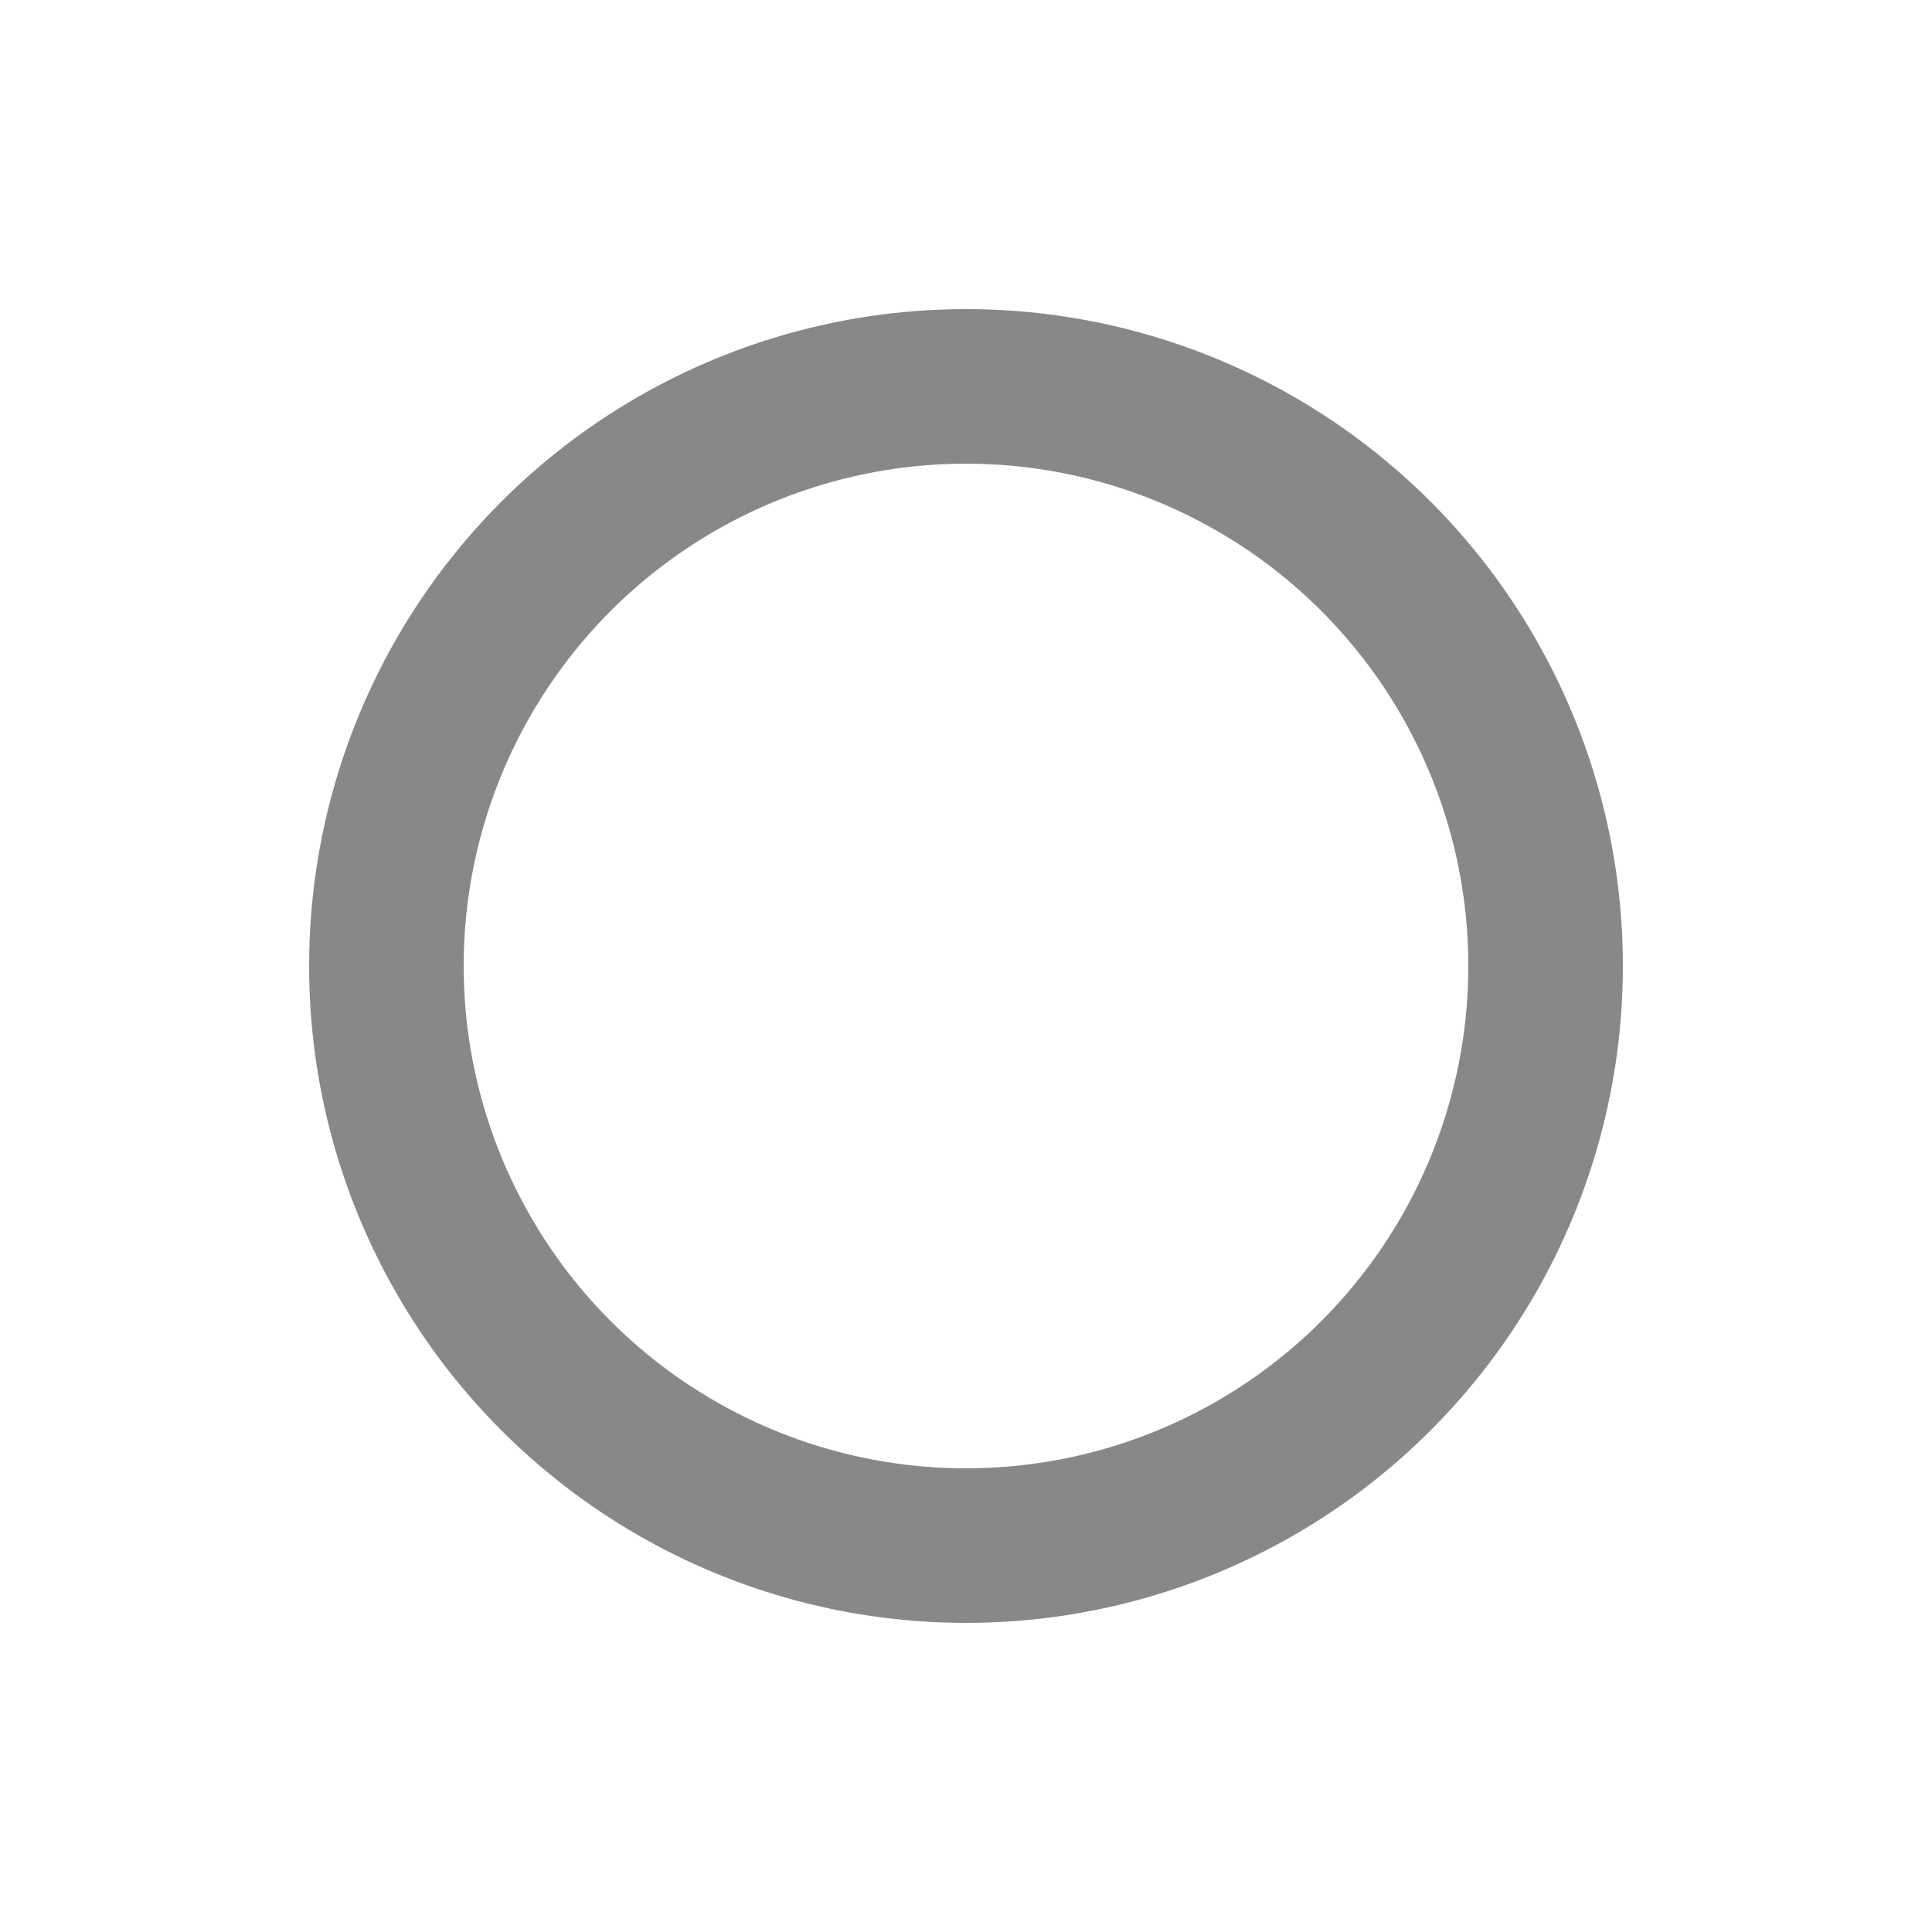 <?xml version="1.0" encoding="utf-8"?>
<svg xmlns="http://www.w3.org/2000/svg" xmlns:xlink="http://www.w3.org/1999/xlink"
    style="margin:auto;background:none;display:block;shape-rendering:auto;" width="200px"
    height="200px"
    viewBox="0 0 100 100" preserveAspectRatio="xMidYMid">
    <circle cx="50" cy="50" r="30" stroke="rgba(0, 0, 0, 0)" stroke-width="10" fill="none"></circle>
    <circle cx="50" cy="50" r="30" stroke="#888" stroke-width="8" stroke-linecap="round"
        fill="none">
        <animateTransform attributeName="transform" type="rotate" repeatCount="indefinite"
            dur="1.538s" values="0 50 50;180 50 50;720 50 50" keyTimes="0;0.5;1"></animateTransform>
        <animate attributeName="stroke-dasharray" repeatCount="indefinite" dur="1.538s"
            values="18.85 169.646;94.248 94.248;18.85 169.646"
            keyTimes="0;0.5;1"></animate>
    </circle>
</svg>
